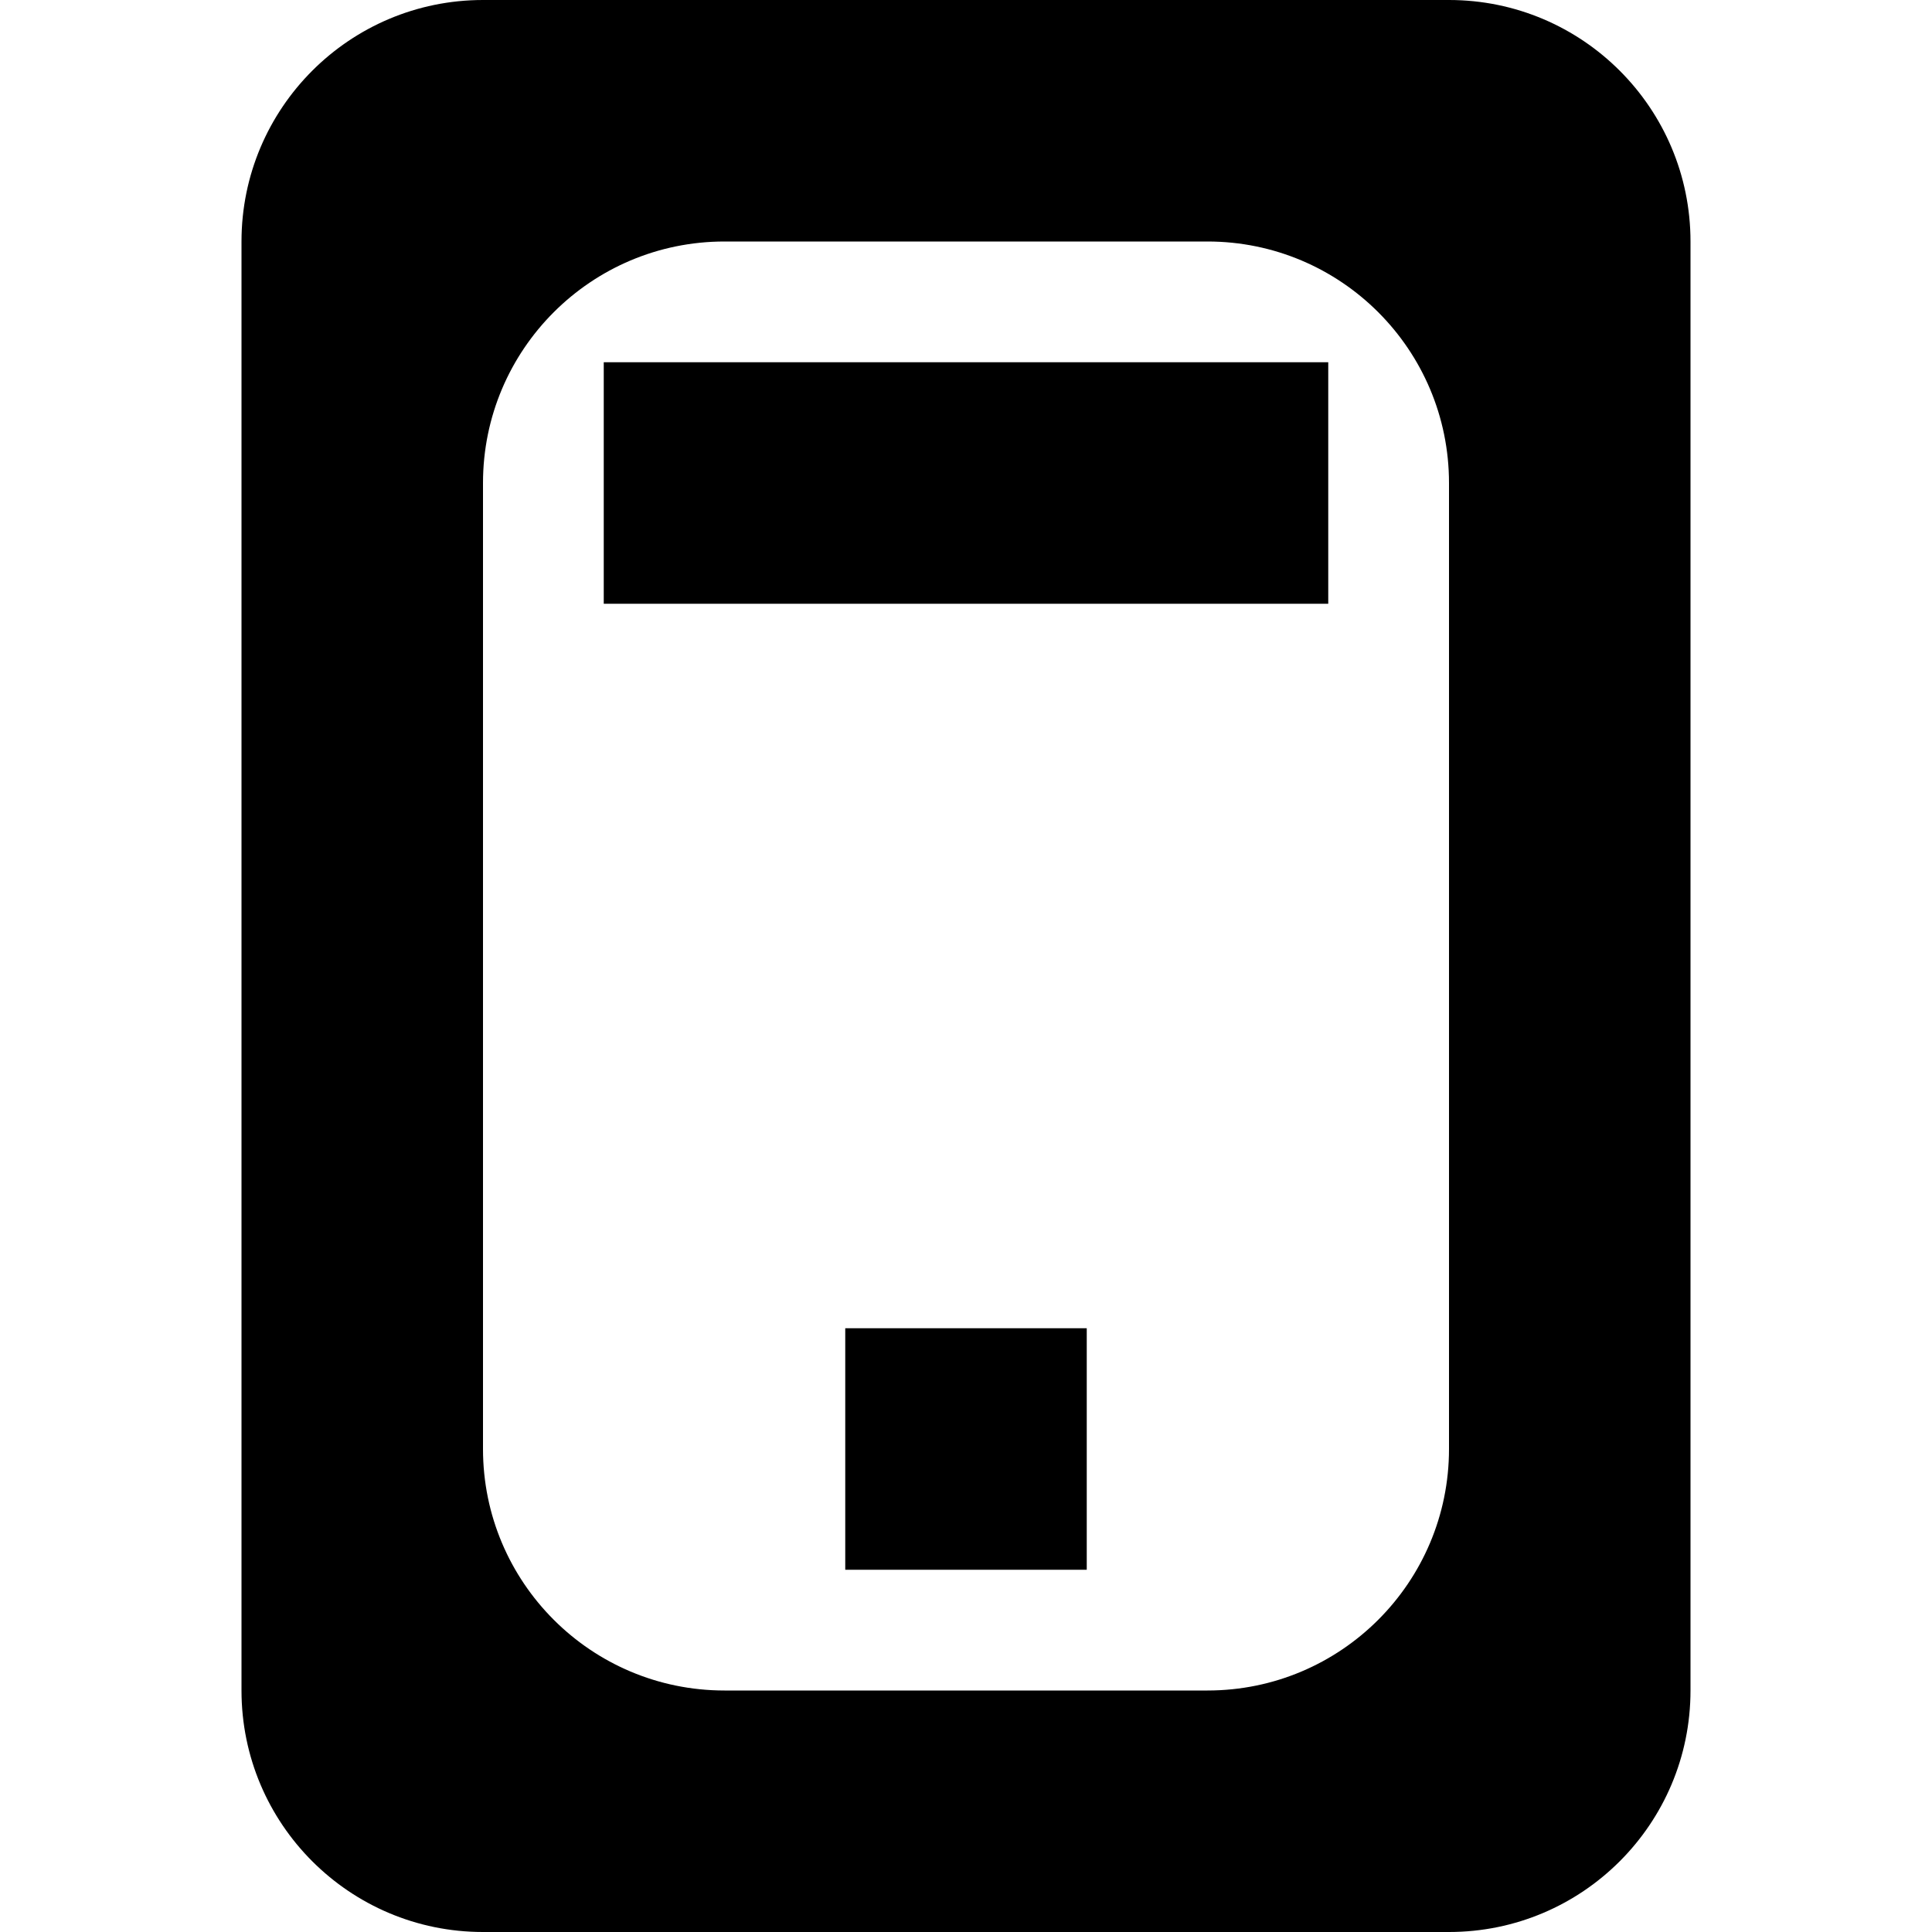 <svg xmlns="http://www.w3.org/2000/svg" width="64" height="64" viewBox="0 0 64 64"><style>.st0{fill-rule:evenodd;clip-rule:evenodd;}</style><path class="st0" d="M48,64H16c-4.418,0-8-3.582-8-8V8c0-4.418,3.582-8,8-8h32c4.418,0,8,3.582,8,8v48C56,60.418,52.418,64,48,64z M48,16c0-4.418-3.582-8-8-8H24c-4.418,0-8,3.582-8,8v32c0,4.418,3.582,8,8,8h16c4.418,0,8-3.582,8-8V16z M20,12h24v8H20V12z M36,52h-8v-8h8V52z" id="mobile"/></svg>